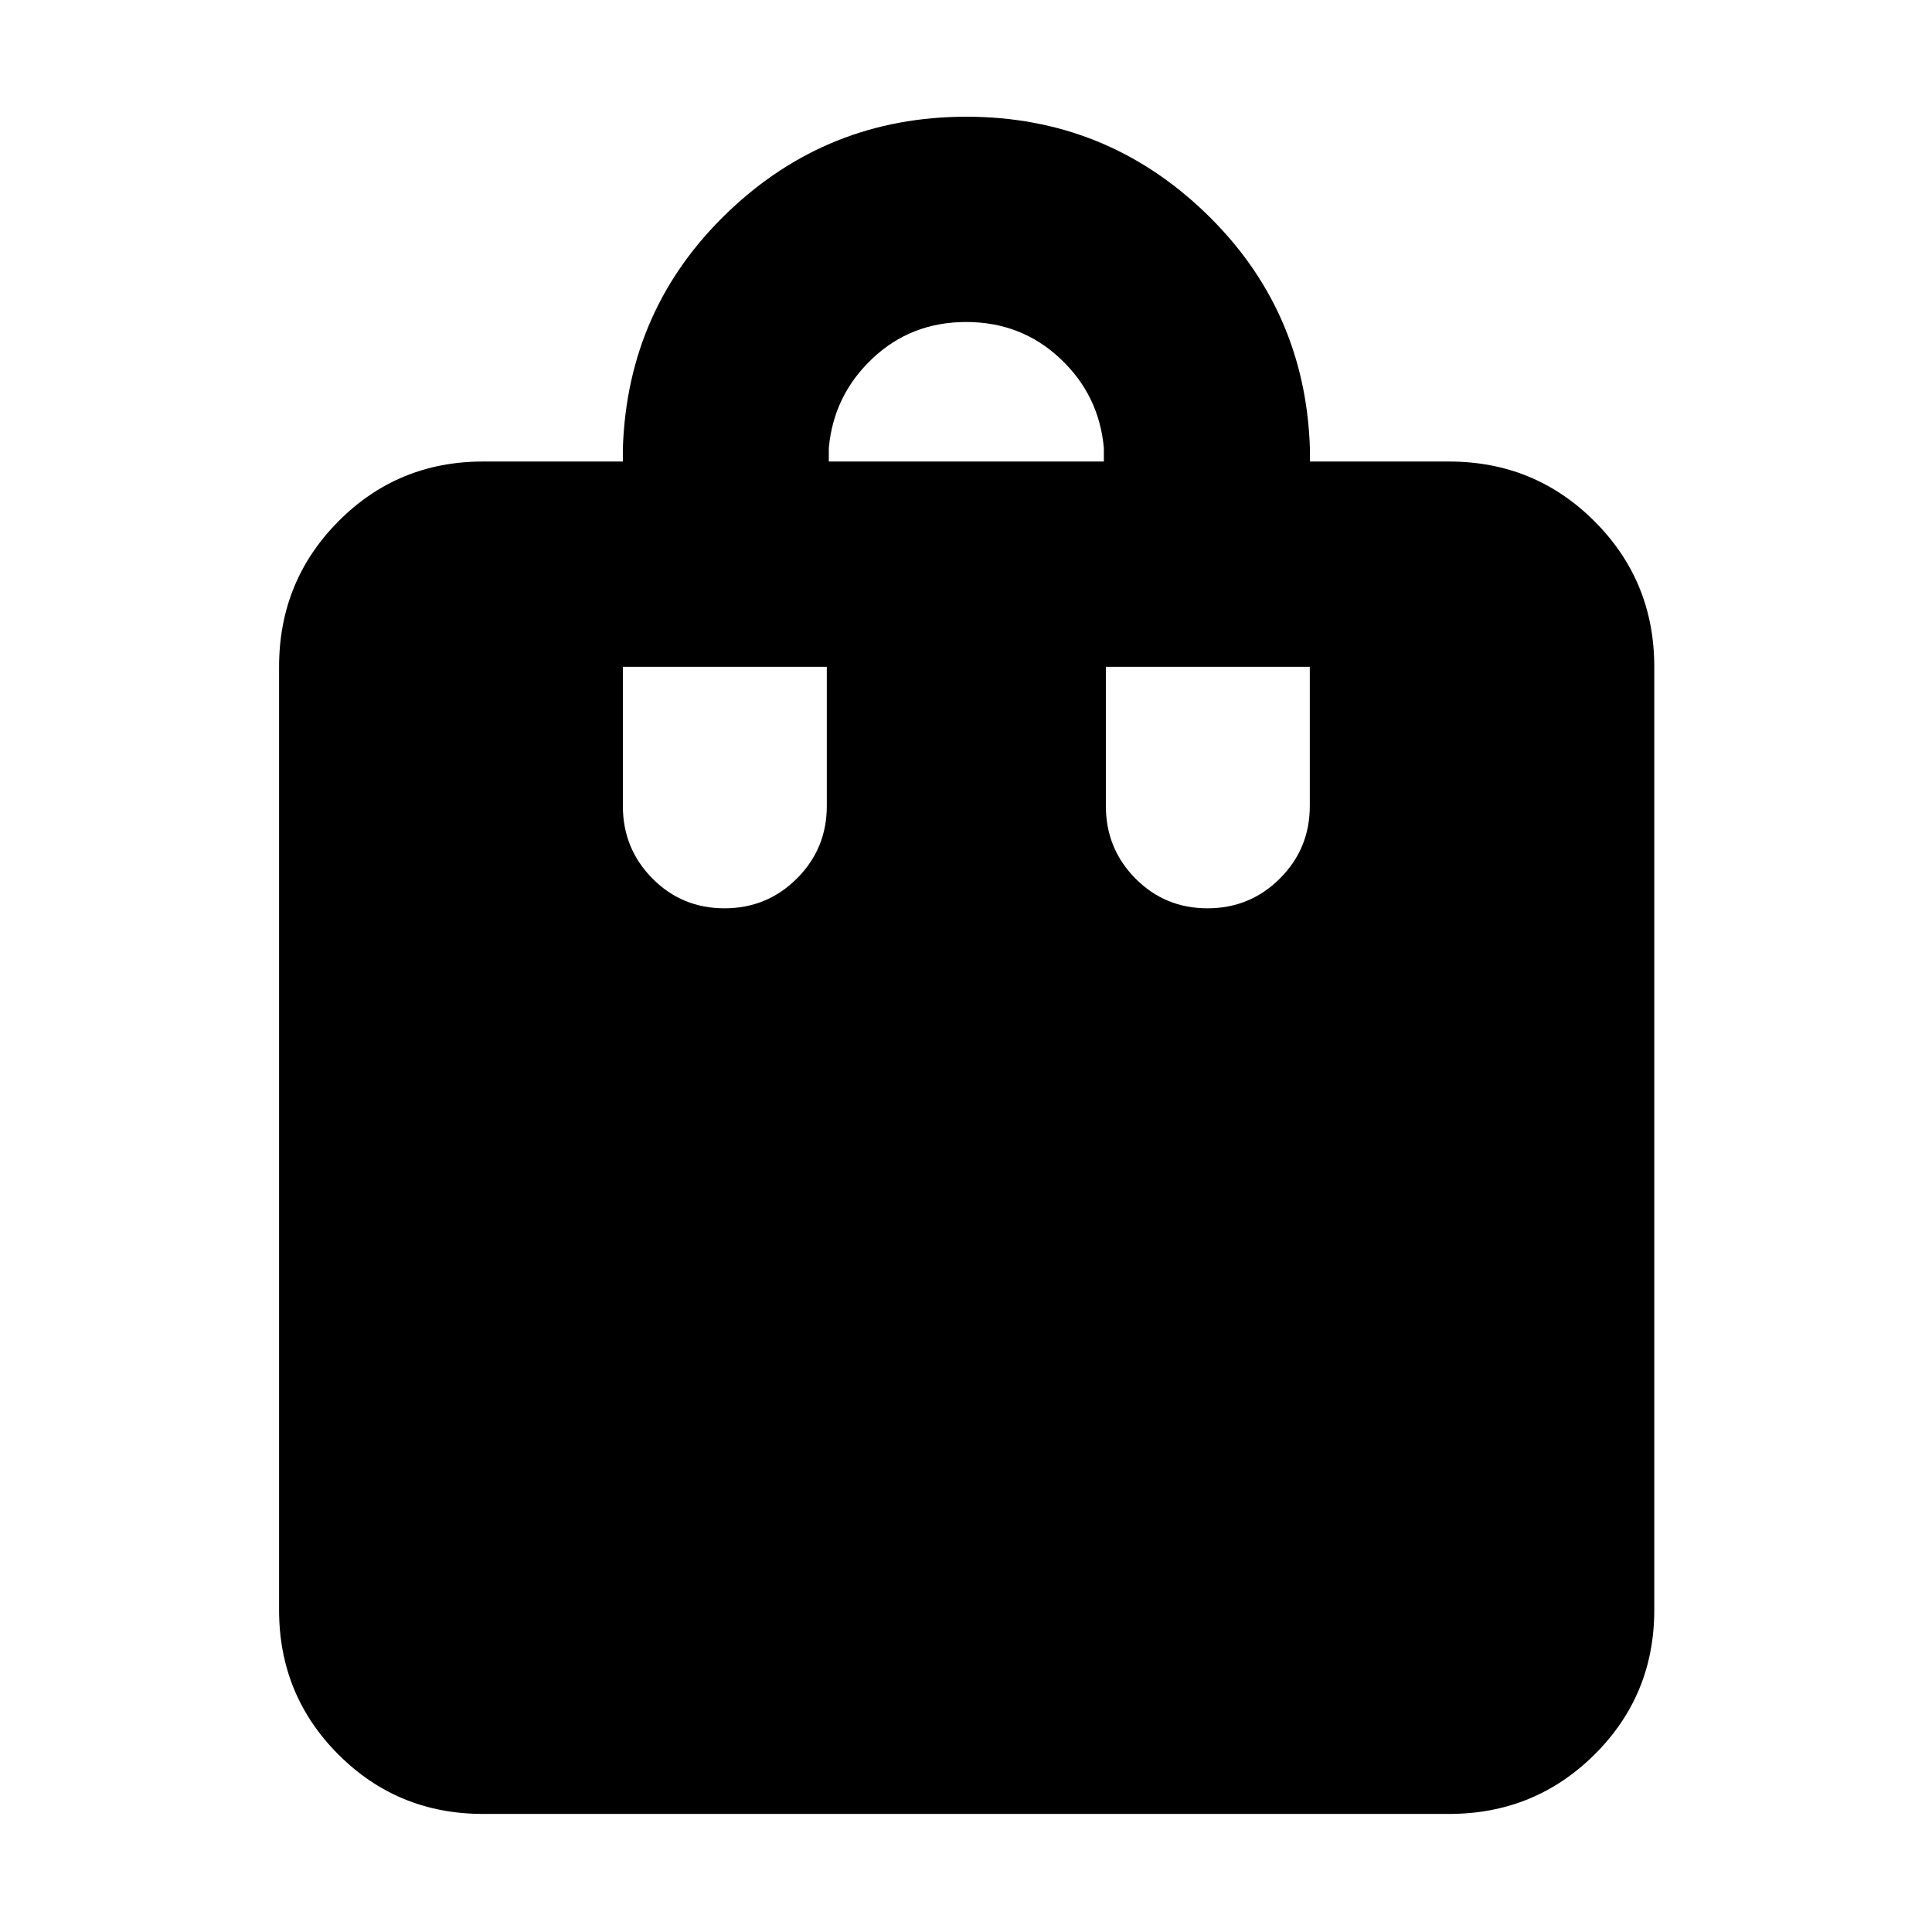 <svg xmlns="http://www.w3.org/2000/svg" height="40" viewBox="0 -960 960 960" width="40"><path d="M240-58.67q-42.33 0-71.83-29.5T138.67-160v-468.67q0-42.6 29.5-72.3 29.5-29.7 71.83-29.7h69.5v-6.66q2.33-69.34 51.94-117Q411.04-902 480.19-902q69.14 0 118.75 47.75 49.61 47.74 51.95 116.92v6.66H720q42.6 0 72.3 29.7 29.7 29.7 29.7 72.3V-160q0 42.33-29.7 71.83T720-58.67H240Zm171.83-672H548.5v-6.66q-2.33-26.34-21.69-44.5Q507.46-800 480.06-800q-27.39 0-46.64 18.22-19.25 18.23-21.59 44.45v6.66Zm188.17 222q21.17 0 36-14.83 14.83-14.83 14.83-36v-69.17H549.5v69.17q0 21.17 14.67 36 14.66 14.83 35.83 14.83Zm-240 0q21.17 0 36-14.83 14.83-14.83 14.83-36v-69.17H309.5v69.17q0 21.17 14.67 36 14.66 14.83 35.83 14.83Z"/></svg>